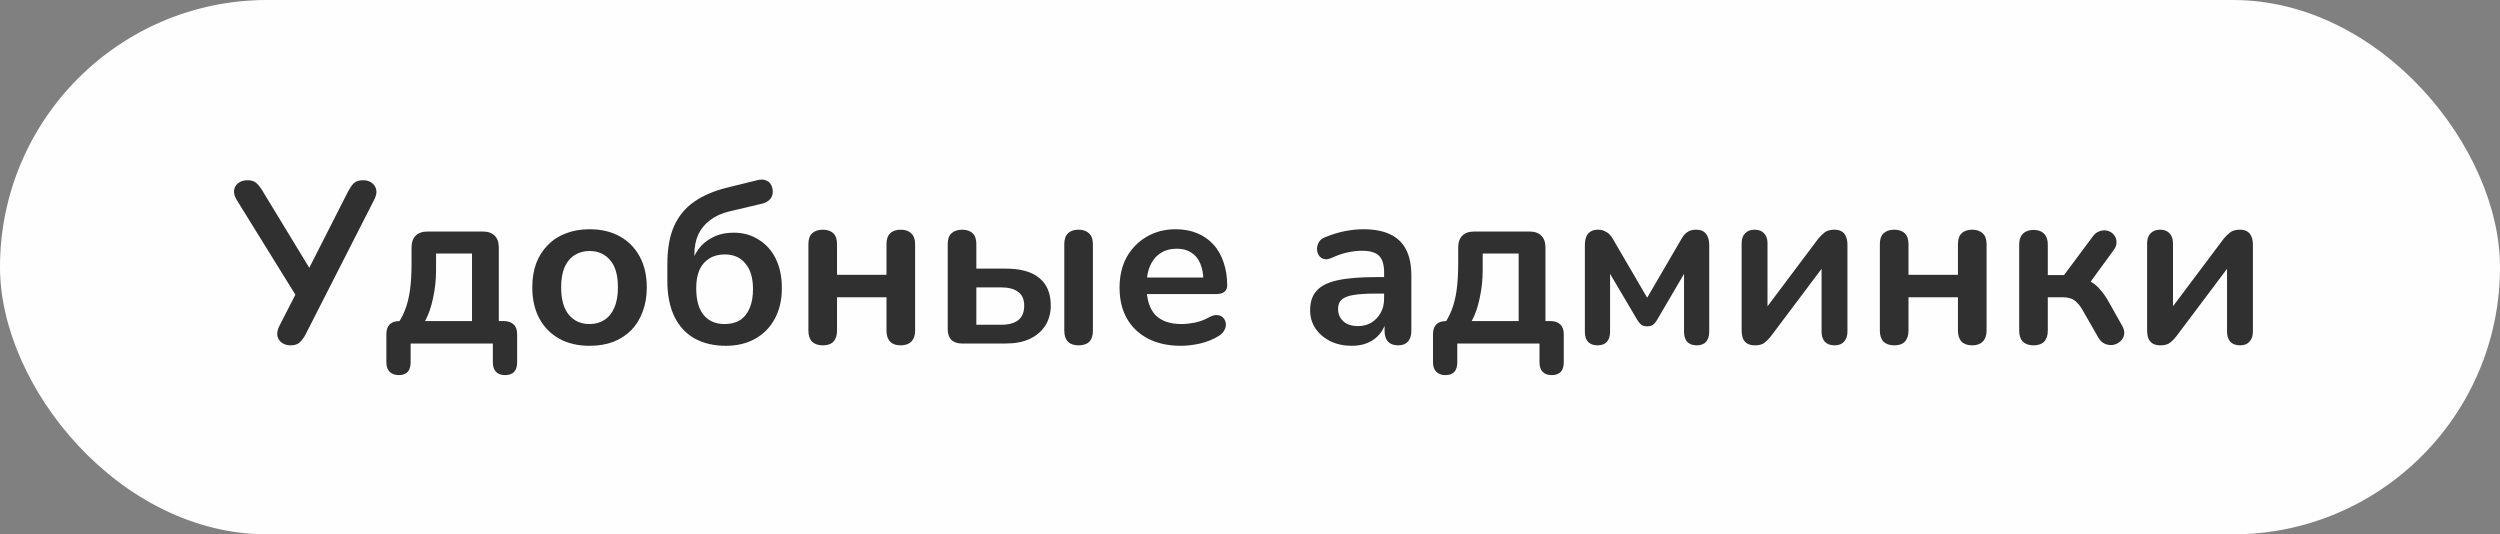 <svg width="262" height="56" viewBox="0 0 262 56" fill="none" xmlns="http://www.w3.org/2000/svg">
<rect x="0" y="0" width="262" height="56" fill="#808080" stroke="none"/>
<rect width="262" height="56" rx="28" fill="#FEFEFF"/>
<path d="M30.456 36.192C30.104 36.192 29.8 36.104 29.544 35.928C29.288 35.736 29.128 35.488 29.064 35.184C29.016 34.864 29.096 34.504 29.304 34.104L31.224 30.36V31.32L24.792 20.928C24.584 20.576 24.496 20.248 24.528 19.944C24.576 19.624 24.728 19.368 24.984 19.176C25.24 18.984 25.56 18.888 25.944 18.888C26.344 18.888 26.648 18.984 26.856 19.176C27.08 19.368 27.296 19.64 27.504 19.992L32.712 28.56H32.16L36.504 20.016C36.664 19.712 36.848 19.448 37.056 19.224C37.28 19 37.608 18.888 38.04 18.888C38.408 18.888 38.712 18.976 38.952 19.152C39.208 19.328 39.368 19.576 39.432 19.896C39.496 20.2 39.416 20.56 39.192 20.976L32.016 35.064C31.872 35.352 31.68 35.616 31.44 35.856C31.216 36.08 30.888 36.192 30.456 36.192ZM41.787 39.312C41.387 39.312 41.067 39.192 40.827 38.952C40.603 38.728 40.491 38.4 40.491 37.968V35.04C40.491 34.112 40.955 33.648 41.883 33.648H43.227L41.451 34.272C41.867 33.712 42.195 33.128 42.435 32.52C42.675 31.912 42.851 31.216 42.963 30.432C43.075 29.632 43.131 28.688 43.131 27.6V25.944C43.131 25.4 43.275 24.984 43.563 24.696C43.851 24.408 44.267 24.264 44.811 24.264H50.595C51.139 24.264 51.555 24.408 51.843 24.696C52.131 24.984 52.275 25.4 52.275 25.944V35.04L50.883 33.648H52.803C53.251 33.648 53.595 33.768 53.835 34.008C54.075 34.232 54.195 34.576 54.195 35.04V37.968C54.195 38.864 53.771 39.312 52.923 39.312C52.507 39.312 52.187 39.192 51.963 38.952C51.755 38.728 51.651 38.4 51.651 37.968V36H43.035V37.968C43.035 38.864 42.619 39.312 41.787 39.312ZM44.547 33.648H49.467V26.568H45.699V28.296C45.699 29.304 45.595 30.28 45.387 31.224C45.195 32.168 44.915 32.976 44.547 33.648ZM61.783 36.24C60.567 36.24 59.511 35.992 58.615 35.496C57.719 35 57.023 34.296 56.527 33.384C56.031 32.456 55.783 31.368 55.783 30.12C55.783 29.176 55.919 28.336 56.191 27.6C56.479 26.848 56.887 26.208 57.415 25.68C57.943 25.136 58.575 24.728 59.311 24.456C60.047 24.168 60.871 24.024 61.783 24.024C62.999 24.024 64.055 24.272 64.951 24.768C65.847 25.264 66.543 25.968 67.039 26.88C67.535 27.792 67.783 28.872 67.783 30.12C67.783 31.064 67.639 31.912 67.351 32.664C67.079 33.416 66.679 34.064 66.151 34.608C65.623 35.136 64.991 35.544 64.255 35.832C63.519 36.104 62.695 36.24 61.783 36.24ZM61.783 33.96C62.375 33.96 62.895 33.816 63.343 33.528C63.791 33.24 64.135 32.816 64.375 32.256C64.631 31.68 64.759 30.968 64.759 30.12C64.759 28.84 64.487 27.888 63.943 27.264C63.399 26.624 62.679 26.304 61.783 26.304C61.191 26.304 60.671 26.448 60.223 26.736C59.775 27.008 59.423 27.432 59.167 28.008C58.927 28.568 58.807 29.272 58.807 30.12C58.807 31.384 59.079 32.344 59.623 33C60.167 33.64 60.887 33.96 61.783 33.96ZM76.059 36.24C74.811 36.24 73.723 35.984 72.795 35.472C71.883 34.96 71.179 34.2 70.683 33.192C70.187 32.168 69.939 30.912 69.939 29.424V27.672C69.939 26.088 70.171 24.768 70.635 23.712C71.115 22.64 71.819 21.784 72.747 21.144C73.691 20.488 74.851 19.992 76.227 19.656L79.347 18.888C79.763 18.776 80.115 18.8 80.403 18.96C80.691 19.104 80.875 19.376 80.955 19.776C81.035 20.176 80.971 20.52 80.763 20.808C80.555 21.08 80.235 21.264 79.803 21.36L76.443 22.152C75.643 22.344 74.971 22.648 74.427 23.064C73.883 23.464 73.467 23.968 73.179 24.576C72.907 25.184 72.771 25.888 72.771 26.688V27.984H72.363C72.523 27.296 72.795 26.68 73.179 26.136C73.579 25.592 74.091 25.168 74.715 24.864C75.339 24.544 76.067 24.384 76.899 24.384C77.875 24.384 78.739 24.624 79.491 25.104C80.259 25.568 80.859 26.232 81.291 27.096C81.723 27.96 81.939 28.992 81.939 30.192C81.939 31.424 81.691 32.496 81.195 33.408C80.715 34.304 80.035 35 79.155 35.496C78.275 35.992 77.243 36.24 76.059 36.24ZM75.939 33.96C76.579 33.96 77.115 33.824 77.547 33.552C77.995 33.264 78.331 32.848 78.555 32.304C78.795 31.76 78.915 31.096 78.915 30.312C78.915 29.144 78.651 28.248 78.123 27.624C77.611 26.984 76.883 26.664 75.939 26.664C75.315 26.664 74.779 26.808 74.331 27.096C73.883 27.368 73.539 27.768 73.299 28.296C73.075 28.824 72.963 29.456 72.963 30.192C72.963 31.424 73.219 32.36 73.731 33C74.259 33.64 74.995 33.96 75.939 33.96ZM86.232 36.192C85.752 36.192 85.376 36.064 85.104 35.808C84.848 35.536 84.72 35.152 84.72 34.656V25.584C84.72 25.072 84.848 24.696 85.104 24.456C85.376 24.2 85.752 24.072 86.232 24.072C86.712 24.072 87.08 24.2 87.336 24.456C87.592 24.696 87.72 25.072 87.72 25.584V28.8H92.904V25.584C92.904 25.072 93.032 24.696 93.288 24.456C93.544 24.2 93.912 24.072 94.392 24.072C94.872 24.072 95.24 24.2 95.496 24.456C95.768 24.696 95.904 25.072 95.904 25.584V34.656C95.904 35.152 95.768 35.536 95.496 35.808C95.24 36.064 94.872 36.192 94.392 36.192C93.912 36.192 93.544 36.064 93.288 35.808C93.032 35.536 92.904 35.152 92.904 34.656V31.152H87.72V34.656C87.72 35.152 87.592 35.536 87.336 35.808C87.096 36.064 86.728 36.192 86.232 36.192ZM100.809 36C100.329 36 99.961 35.872 99.705 35.616C99.449 35.36 99.321 34.992 99.321 34.512V25.584C99.321 25.072 99.449 24.696 99.705 24.456C99.977 24.2 100.353 24.072 100.833 24.072C101.313 24.072 101.681 24.2 101.937 24.456C102.193 24.696 102.321 25.072 102.321 25.584V28.152H105.417C106.969 28.152 108.137 28.48 108.921 29.136C109.721 29.792 110.121 30.752 110.121 32.016C110.121 32.816 109.929 33.52 109.545 34.128C109.161 34.72 108.617 35.184 107.913 35.52C107.225 35.84 106.393 36 105.417 36H100.809ZM102.321 34.032H104.961C105.713 34.032 106.297 33.872 106.713 33.552C107.129 33.216 107.337 32.712 107.337 32.04C107.337 31.384 107.129 30.904 106.713 30.6C106.297 30.28 105.713 30.12 104.961 30.12H102.321V34.032ZM113.025 36.192C112.545 36.192 112.177 36.064 111.921 35.808C111.665 35.536 111.537 35.152 111.537 34.656V25.584C111.537 25.072 111.665 24.696 111.921 24.456C112.177 24.2 112.545 24.072 113.025 24.072C113.505 24.072 113.873 24.2 114.129 24.456C114.401 24.696 114.537 25.072 114.537 25.584V34.656C114.537 35.68 114.033 36.192 113.025 36.192ZM123.762 36.24C122.434 36.24 121.29 35.992 120.33 35.496C119.37 35 118.626 34.296 118.098 33.384C117.586 32.472 117.33 31.392 117.33 30.144C117.33 28.928 117.578 27.864 118.074 26.952C118.586 26.04 119.282 25.328 120.162 24.816C121.058 24.288 122.074 24.024 123.21 24.024C124.042 24.024 124.786 24.16 125.442 24.432C126.114 24.704 126.682 25.096 127.146 25.608C127.626 26.12 127.986 26.744 128.226 27.48C128.482 28.2 128.61 29.016 128.61 29.928C128.61 30.216 128.506 30.44 128.298 30.6C128.106 30.744 127.826 30.816 127.458 30.816L119.754 30.816V29.088L126.498 29.088L126.114 29.448C126.114 28.712 126.002 28.096 125.778 27.6C125.57 27.104 125.258 26.728 124.842 26.472C124.442 26.2 123.938 26.064 123.33 26.064C122.658 26.064 122.082 26.224 121.602 26.544C121.138 26.848 120.778 27.288 120.522 27.864C120.282 28.424 120.162 29.096 120.162 29.88V30.048C120.162 31.36 120.466 32.344 121.074 33C121.698 33.64 122.61 33.96 123.81 33.96C124.226 33.96 124.69 33.912 125.202 33.816C125.73 33.704 126.226 33.52 126.69 33.264C127.026 33.072 127.322 32.992 127.578 33.024C127.834 33.04 128.034 33.128 128.178 33.288C128.338 33.448 128.434 33.648 128.466 33.888C128.498 34.112 128.45 34.344 128.322 34.584C128.21 34.824 128.01 35.032 127.722 35.208C127.162 35.56 126.514 35.824 125.778 36C125.058 36.16 124.386 36.24 123.762 36.24ZM141.694 36.24C140.846 36.24 140.086 36.08 139.414 35.76C138.758 35.424 138.238 34.976 137.854 34.416C137.486 33.856 137.302 33.224 137.302 32.52C137.302 31.656 137.526 30.976 137.974 30.48C138.422 29.968 139.15 29.6 140.158 29.376C141.166 29.152 142.518 29.04 144.214 29.04H145.414V30.768H144.238C143.246 30.768 142.454 30.816 141.862 30.912C141.27 31.008 140.846 31.176 140.59 31.416C140.35 31.64 140.23 31.96 140.23 32.376C140.23 32.904 140.414 33.336 140.782 33.672C141.15 34.008 141.662 34.176 142.318 34.176C142.846 34.176 143.31 34.056 143.71 33.816C144.126 33.56 144.454 33.216 144.694 32.784C144.934 32.352 145.054 31.856 145.054 31.296V28.536C145.054 27.736 144.878 27.16 144.526 26.808C144.174 26.456 143.582 26.28 142.75 26.28C142.286 26.28 141.782 26.336 141.238 26.448C140.71 26.56 140.15 26.752 139.558 27.024C139.254 27.168 138.982 27.208 138.742 27.144C138.518 27.08 138.342 26.952 138.214 26.76C138.086 26.552 138.022 26.328 138.022 26.088C138.022 25.848 138.086 25.616 138.214 25.392C138.342 25.152 138.558 24.976 138.862 24.864C139.598 24.56 140.302 24.344 140.974 24.216C141.662 24.088 142.286 24.024 142.846 24.024C143.998 24.024 144.942 24.2 145.678 24.552C146.43 24.904 146.99 25.44 147.358 26.16C147.726 26.864 147.91 27.776 147.91 28.896V34.656C147.91 35.152 147.79 35.536 147.55 35.808C147.31 36.064 146.966 36.192 146.518 36.192C146.07 36.192 145.718 36.064 145.462 35.808C145.222 35.536 145.102 35.152 145.102 34.656V33.504H145.294C145.182 34.064 144.958 34.552 144.622 34.968C144.302 35.368 143.894 35.68 143.398 35.904C142.902 36.128 142.334 36.24 141.694 36.24ZM151.475 39.312C151.075 39.312 150.755 39.192 150.515 38.952C150.291 38.728 150.179 38.4 150.179 37.968V35.04C150.179 34.112 150.643 33.648 151.571 33.648H152.915L151.139 34.272C151.555 33.712 151.883 33.128 152.123 32.52C152.363 31.912 152.539 31.216 152.651 30.432C152.763 29.632 152.819 28.688 152.819 27.6V25.944C152.819 25.4 152.963 24.984 153.251 24.696C153.539 24.408 153.955 24.264 154.499 24.264H160.283C160.827 24.264 161.243 24.408 161.531 24.696C161.819 24.984 161.963 25.4 161.963 25.944V35.04L160.571 33.648H162.491C162.939 33.648 163.283 33.768 163.523 34.008C163.763 34.232 163.883 34.576 163.883 35.04V37.968C163.883 38.864 163.459 39.312 162.611 39.312C162.195 39.312 161.875 39.192 161.651 38.952C161.443 38.728 161.339 38.4 161.339 37.968V36H152.723V37.968C152.723 38.864 152.307 39.312 151.475 39.312ZM154.235 33.648H159.155V26.568H155.387V28.296C155.387 29.304 155.283 30.28 155.075 31.224C154.883 32.168 154.603 32.976 154.235 33.648ZM167.415 36.192C166.999 36.192 166.671 36.072 166.431 35.832C166.207 35.576 166.095 35.224 166.095 34.776V25.704C166.095 25.352 166.143 25.056 166.239 24.816C166.335 24.576 166.487 24.392 166.695 24.264C166.903 24.136 167.159 24.072 167.463 24.072C167.767 24.072 168.015 24.128 168.207 24.24C168.415 24.336 168.591 24.464 168.735 24.624C168.879 24.784 168.999 24.96 169.095 25.152L172.623 31.2L176.151 25.152C176.263 24.944 176.383 24.76 176.511 24.6C176.655 24.44 176.823 24.312 177.015 24.216C177.223 24.12 177.471 24.072 177.759 24.072C178.223 24.072 178.567 24.216 178.791 24.504C179.015 24.776 179.127 25.176 179.127 25.704V34.776C179.127 35.224 179.015 35.576 178.791 35.832C178.567 36.072 178.239 36.192 177.807 36.192C177.391 36.192 177.063 36.072 176.823 35.832C176.599 35.576 176.487 35.224 176.487 34.776V27.72H177.063L173.631 33.576C173.551 33.72 173.431 33.864 173.271 34.008C173.127 34.136 172.911 34.2 172.623 34.2C172.319 34.2 172.095 34.128 171.951 33.984C171.807 33.84 171.695 33.704 171.615 33.576L168.159 27.72H168.735V34.776C168.735 35.224 168.623 35.576 168.399 35.832C168.175 36.072 167.847 36.192 167.415 36.192ZM183.916 36.192C183.612 36.192 183.356 36.136 183.148 36.024C182.94 35.912 182.78 35.736 182.668 35.496C182.572 35.256 182.524 34.952 182.524 34.584V25.512C182.524 25.048 182.644 24.696 182.884 24.456C183.124 24.2 183.46 24.072 183.892 24.072C184.324 24.072 184.652 24.2 184.876 24.456C185.116 24.696 185.236 25.048 185.236 25.512V32.928H184.612L190.54 25.032C190.716 24.808 190.932 24.592 191.188 24.384C191.444 24.176 191.796 24.072 192.244 24.072C192.548 24.072 192.796 24.128 192.988 24.24C193.196 24.352 193.348 24.528 193.444 24.768C193.556 24.992 193.612 25.288 193.612 25.656V34.752C193.612 35.2 193.492 35.552 193.252 35.808C193.028 36.064 192.7 36.192 192.268 36.192C191.82 36.192 191.476 36.064 191.236 35.808C191.012 35.552 190.9 35.2 190.9 34.752V27.312H191.548L185.596 35.232C185.436 35.456 185.228 35.672 184.972 35.88C184.732 36.088 184.38 36.192 183.916 36.192ZM198.521 36.192C198.041 36.192 197.665 36.064 197.393 35.808C197.137 35.536 197.009 35.152 197.009 34.656V25.584C197.009 25.072 197.137 24.696 197.393 24.456C197.665 24.2 198.041 24.072 198.521 24.072C199.001 24.072 199.369 24.2 199.625 24.456C199.881 24.696 200.009 25.072 200.009 25.584V28.8H205.193V25.584C205.193 25.072 205.321 24.696 205.577 24.456C205.833 24.2 206.201 24.072 206.681 24.072C207.161 24.072 207.529 24.2 207.785 24.456C208.057 24.696 208.193 25.072 208.193 25.584V34.656C208.193 35.152 208.057 35.536 207.785 35.808C207.529 36.064 207.161 36.192 206.681 36.192C206.201 36.192 205.833 36.064 205.577 35.808C205.321 35.536 205.193 35.152 205.193 34.656V31.152H200.009V34.656C200.009 35.152 199.881 35.536 199.625 35.808C199.385 36.064 199.017 36.192 198.521 36.192ZM213.122 36.192C212.642 36.192 212.266 36.064 211.994 35.808C211.738 35.536 211.61 35.152 211.61 34.656V25.632C211.61 25.136 211.738 24.76 211.994 24.504C212.266 24.232 212.642 24.096 213.122 24.096C213.602 24.096 213.97 24.232 214.226 24.504C214.482 24.76 214.61 25.136 214.61 25.632V28.824H216.314L219.314 24.792C219.538 24.488 219.794 24.296 220.082 24.216C220.37 24.12 220.642 24.112 220.898 24.192C221.17 24.272 221.386 24.416 221.546 24.624C221.722 24.832 221.81 25.08 221.81 25.368C221.826 25.64 221.722 25.928 221.498 26.232L218.642 30.144L217.994 29.184C218.426 29.232 218.81 29.352 219.146 29.544C219.498 29.736 219.818 30.008 220.106 30.36C220.41 30.696 220.706 31.12 220.994 31.632L222.41 34.152C222.602 34.488 222.666 34.8 222.602 35.088C222.554 35.36 222.418 35.592 222.194 35.784C221.986 35.976 221.738 36.096 221.45 36.144C221.162 36.192 220.874 36.152 220.586 36.024C220.314 35.912 220.082 35.688 219.89 35.352L218.282 32.544C218.074 32.176 217.866 31.896 217.658 31.704C217.466 31.496 217.242 31.352 216.986 31.272C216.746 31.192 216.45 31.152 216.098 31.152H214.61V34.656C214.61 35.152 214.482 35.536 214.226 35.808C213.97 36.064 213.602 36.192 213.122 36.192ZM226.409 36.192C226.105 36.192 225.849 36.136 225.641 36.024C225.433 35.912 225.273 35.736 225.161 35.496C225.065 35.256 225.017 34.952 225.017 34.584V25.512C225.017 25.048 225.137 24.696 225.377 24.456C225.617 24.2 225.953 24.072 226.385 24.072C226.817 24.072 227.145 24.2 227.369 24.456C227.609 24.696 227.729 25.048 227.729 25.512V32.928H227.105L233.033 25.032C233.209 24.808 233.425 24.592 233.681 24.384C233.937 24.176 234.289 24.072 234.737 24.072C235.041 24.072 235.289 24.128 235.481 24.24C235.689 24.352 235.841 24.528 235.937 24.768C236.049 24.992 236.105 25.288 236.105 25.656V34.752C236.105 35.2 235.985 35.552 235.745 35.808C235.521 36.064 235.193 36.192 234.761 36.192C234.313 36.192 233.969 36.064 233.729 35.808C233.505 35.552 233.393 35.2 233.393 34.752V27.312H234.041L228.089 35.232C227.929 35.456 227.721 35.672 227.465 35.88C227.225 36.088 226.873 36.192 226.409 36.192Z" fill="#303030"/>
</svg>
